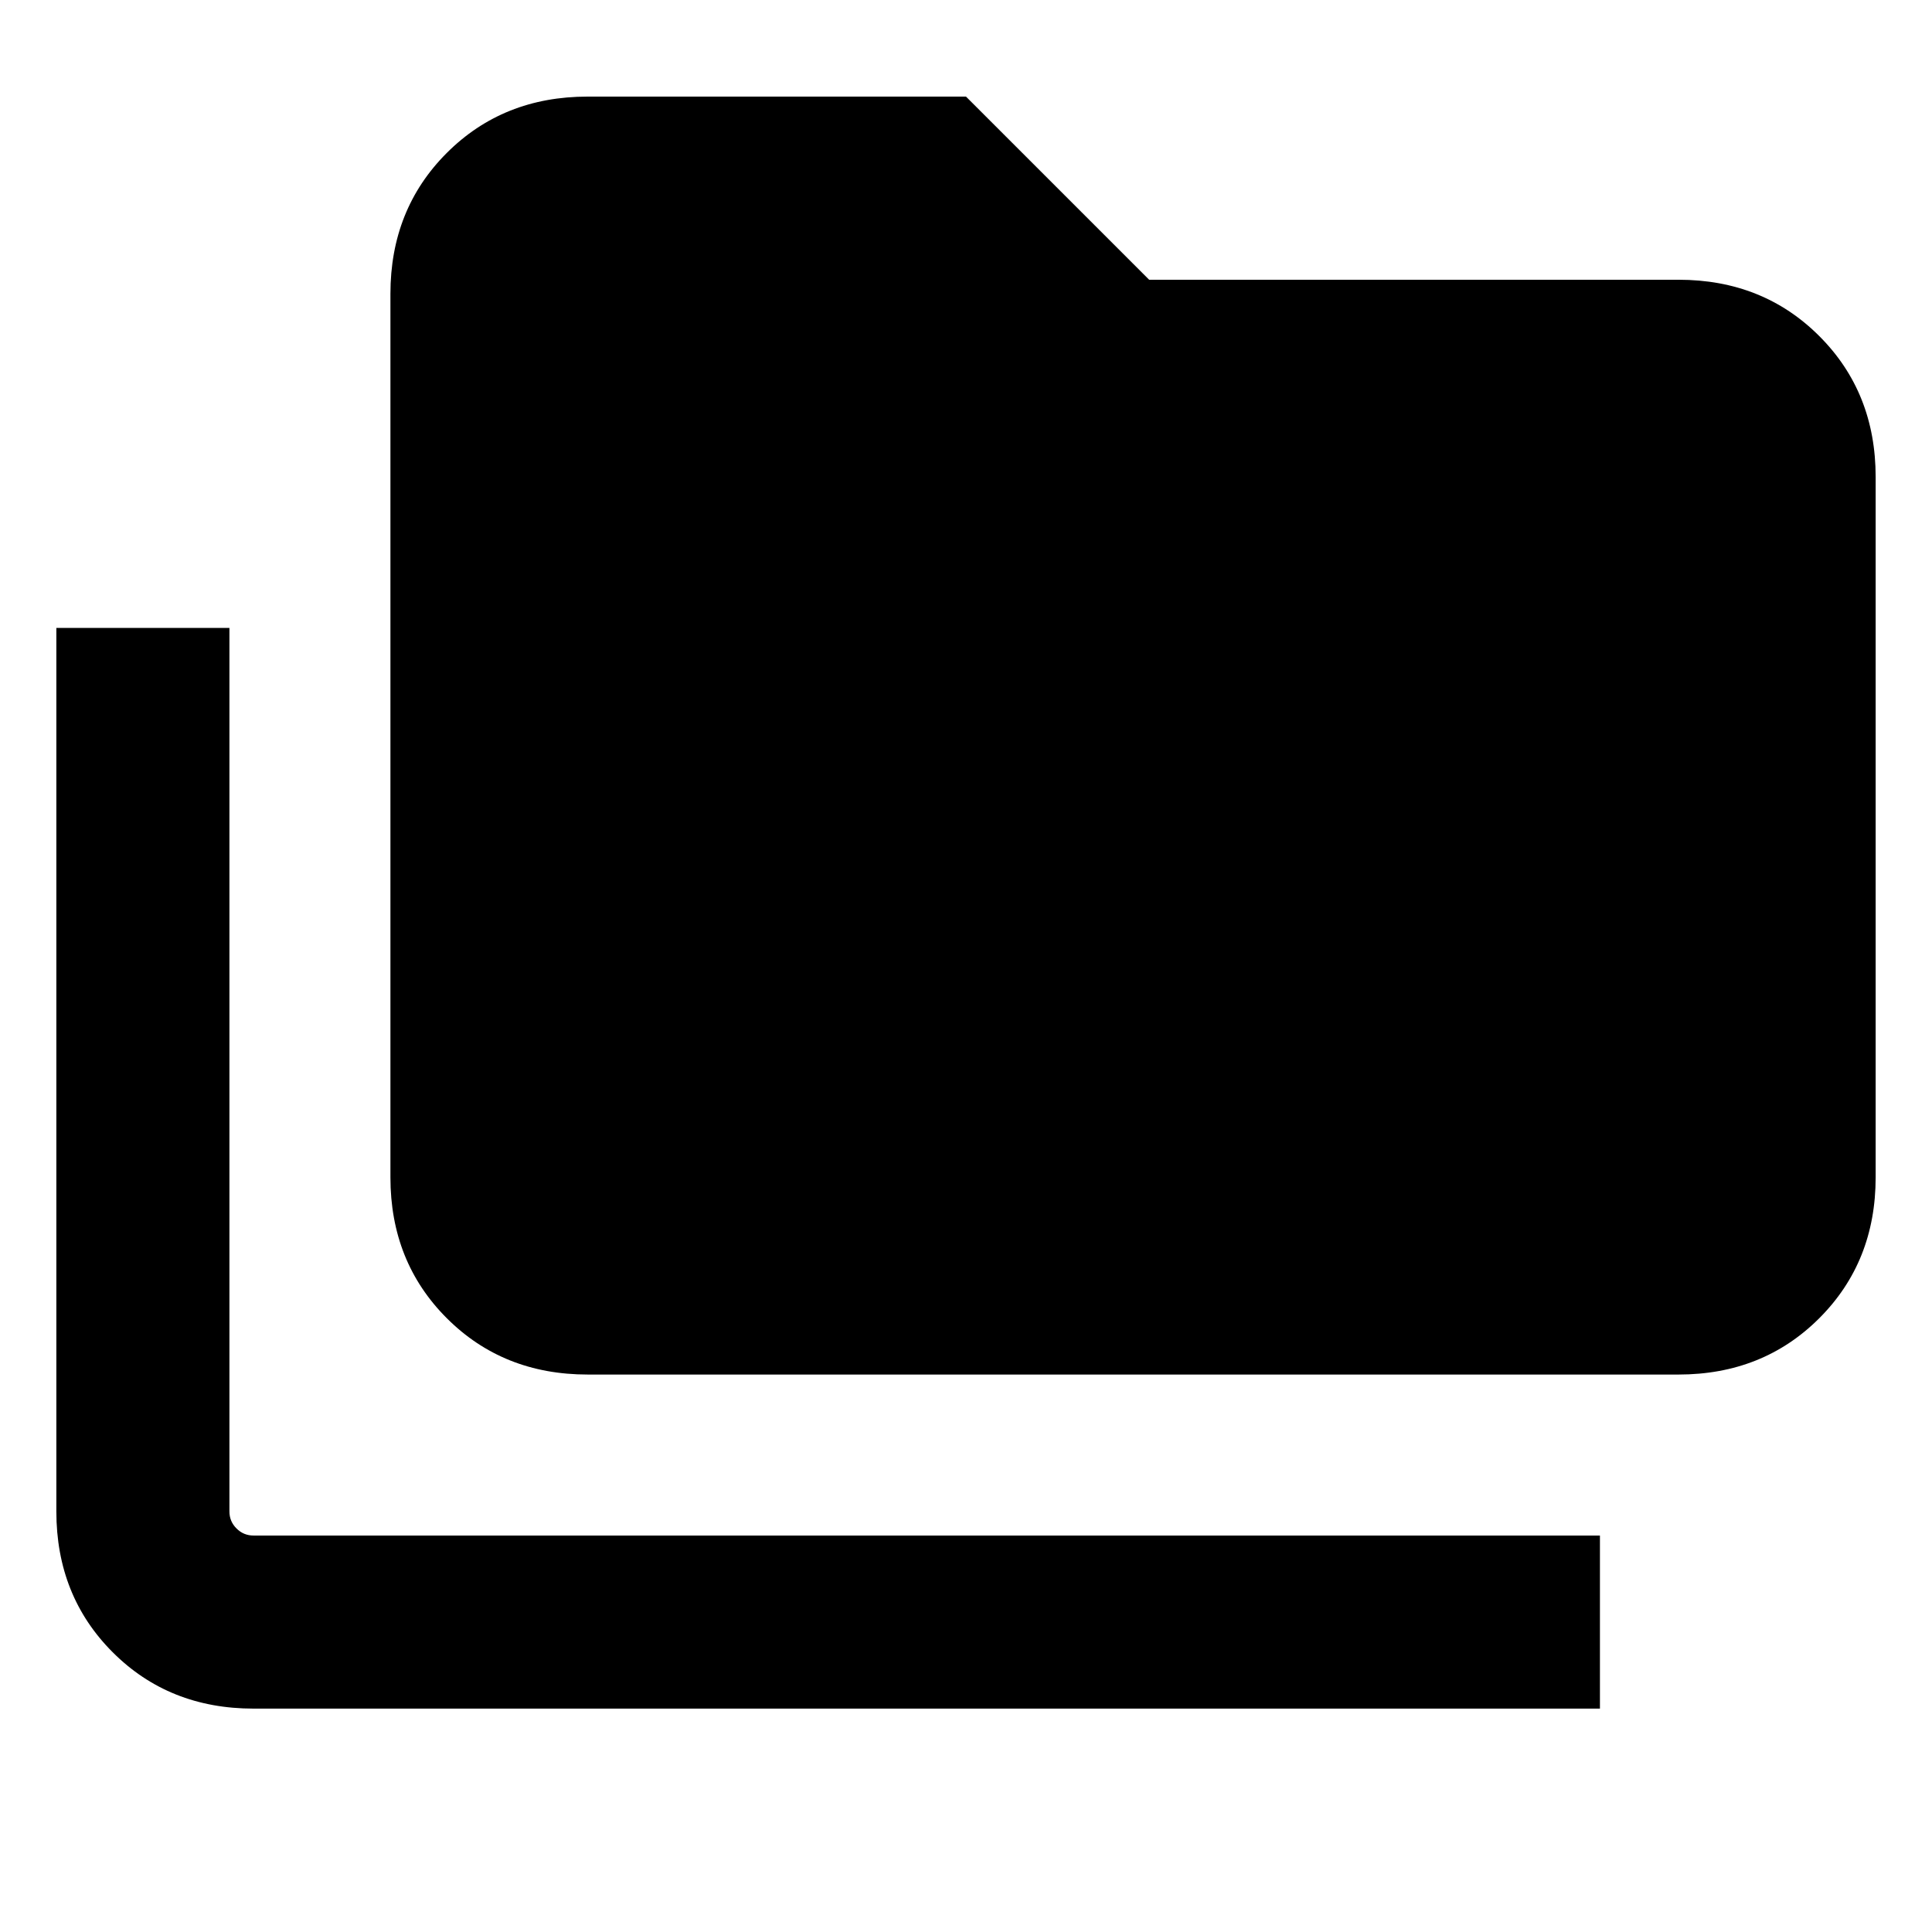 <svg xmlns="http://www.w3.org/2000/svg" height="24" width="24"><path d="M3.15 21.225q-1.05 0-1.75-.7t-.7-1.75V7.8h2.15v10.975q0 .125.088.212.087.088.212.088h16.725v2.15Zm4.15-4.15q-1.05 0-1.75-.7t-.7-1.75V3.65q0-1.05.7-1.75t1.75-.7H12l2.275 2.275h6.575q1.05 0 1.75.7t.7 1.75v8.7q0 1.05-.7 1.75t-1.75.7Z"/></svg>